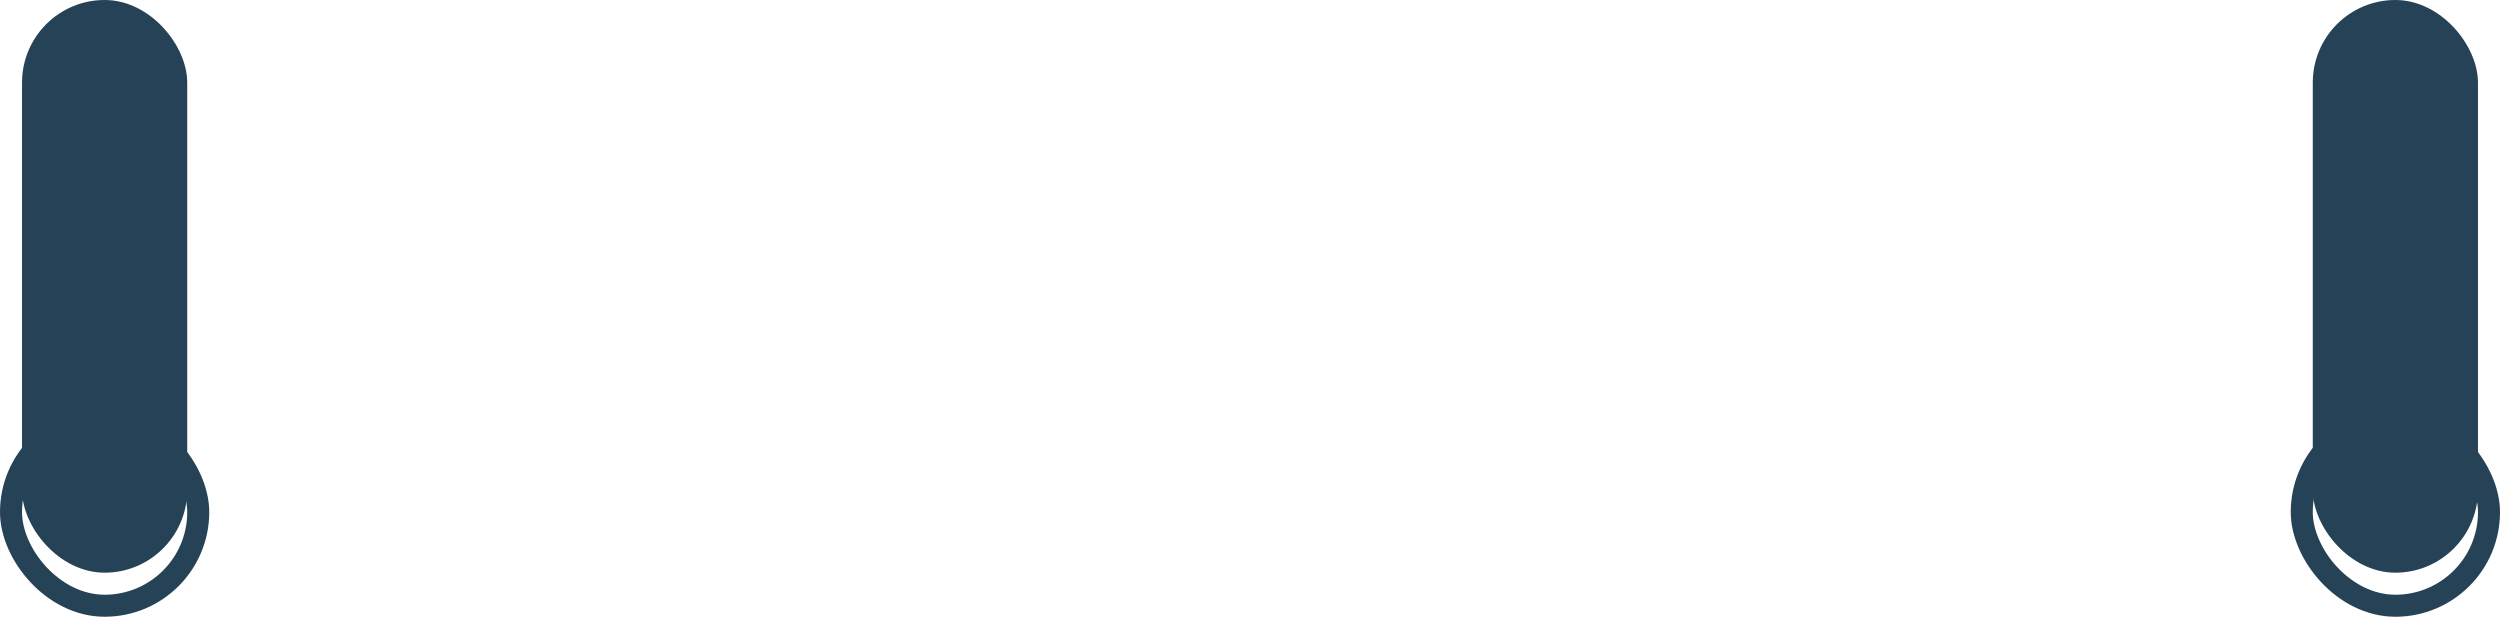 <svg width="227" height="56" viewBox="0 0 227 56" fill="none" xmlns="http://www.w3.org/2000/svg">
<rect x="2" width="15" height="52" rx="7.5" fill="#264256"/>
<rect x="210" width="15" height="52" rx="7.5" fill="#264256"/>
<rect x="209" y="38" width="17" height="17" rx="8.5" stroke="#264256" stroke-width="2"/>
<rect x="1" y="38" width="17" height="17" rx="8.5" stroke="#264256" stroke-width="2"/>
</svg>
